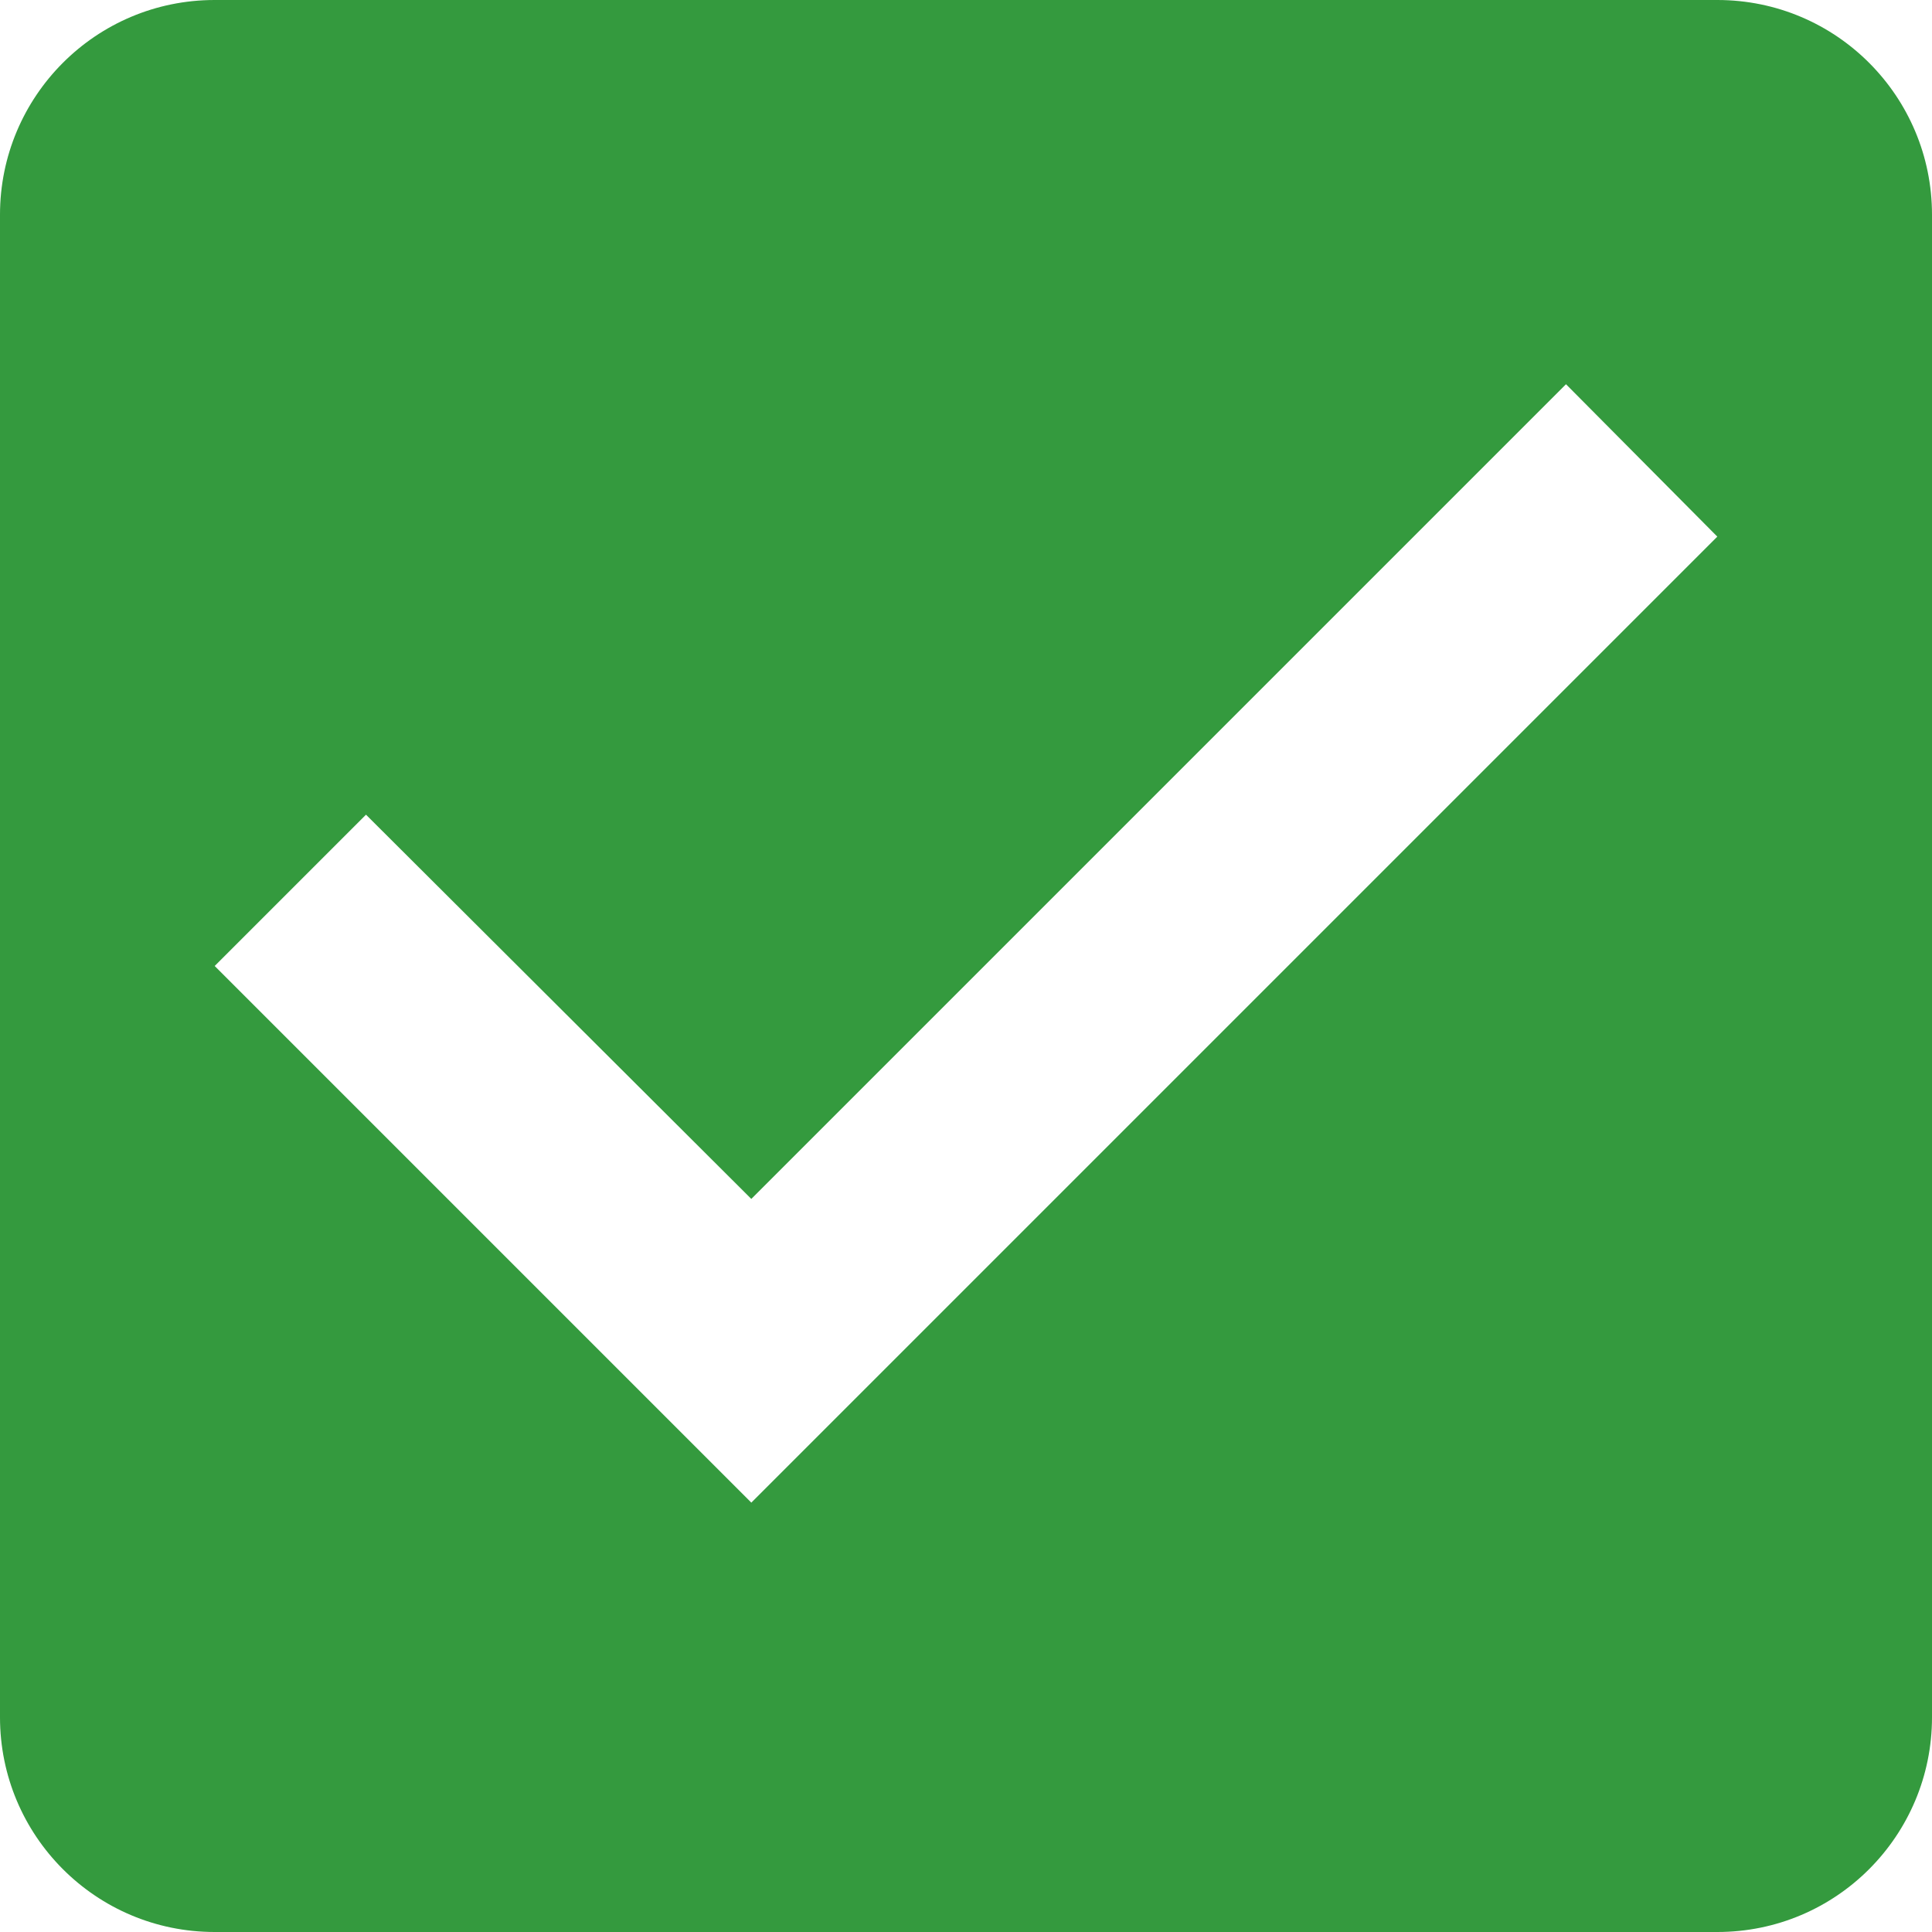 <svg width="25" height="25" viewBox="0 0 25 25" fill="none" xmlns="http://www.w3.org/2000/svg">
<path d="M22.222 0H2.778C1.236 0 0 1.25 0 2.778V22.222C0 23.75 1.236 25 2.778 25H22.222C23.764 25 25 23.75 25 22.222V2.778C25 1.25 23.764 0 22.222 0ZM9.722 19.444L2.778 12.5L4.736 10.542L9.722 15.514L20.264 4.972L22.222 6.944L9.722 19.444Z" fill="#349A3E"/>
</svg>
